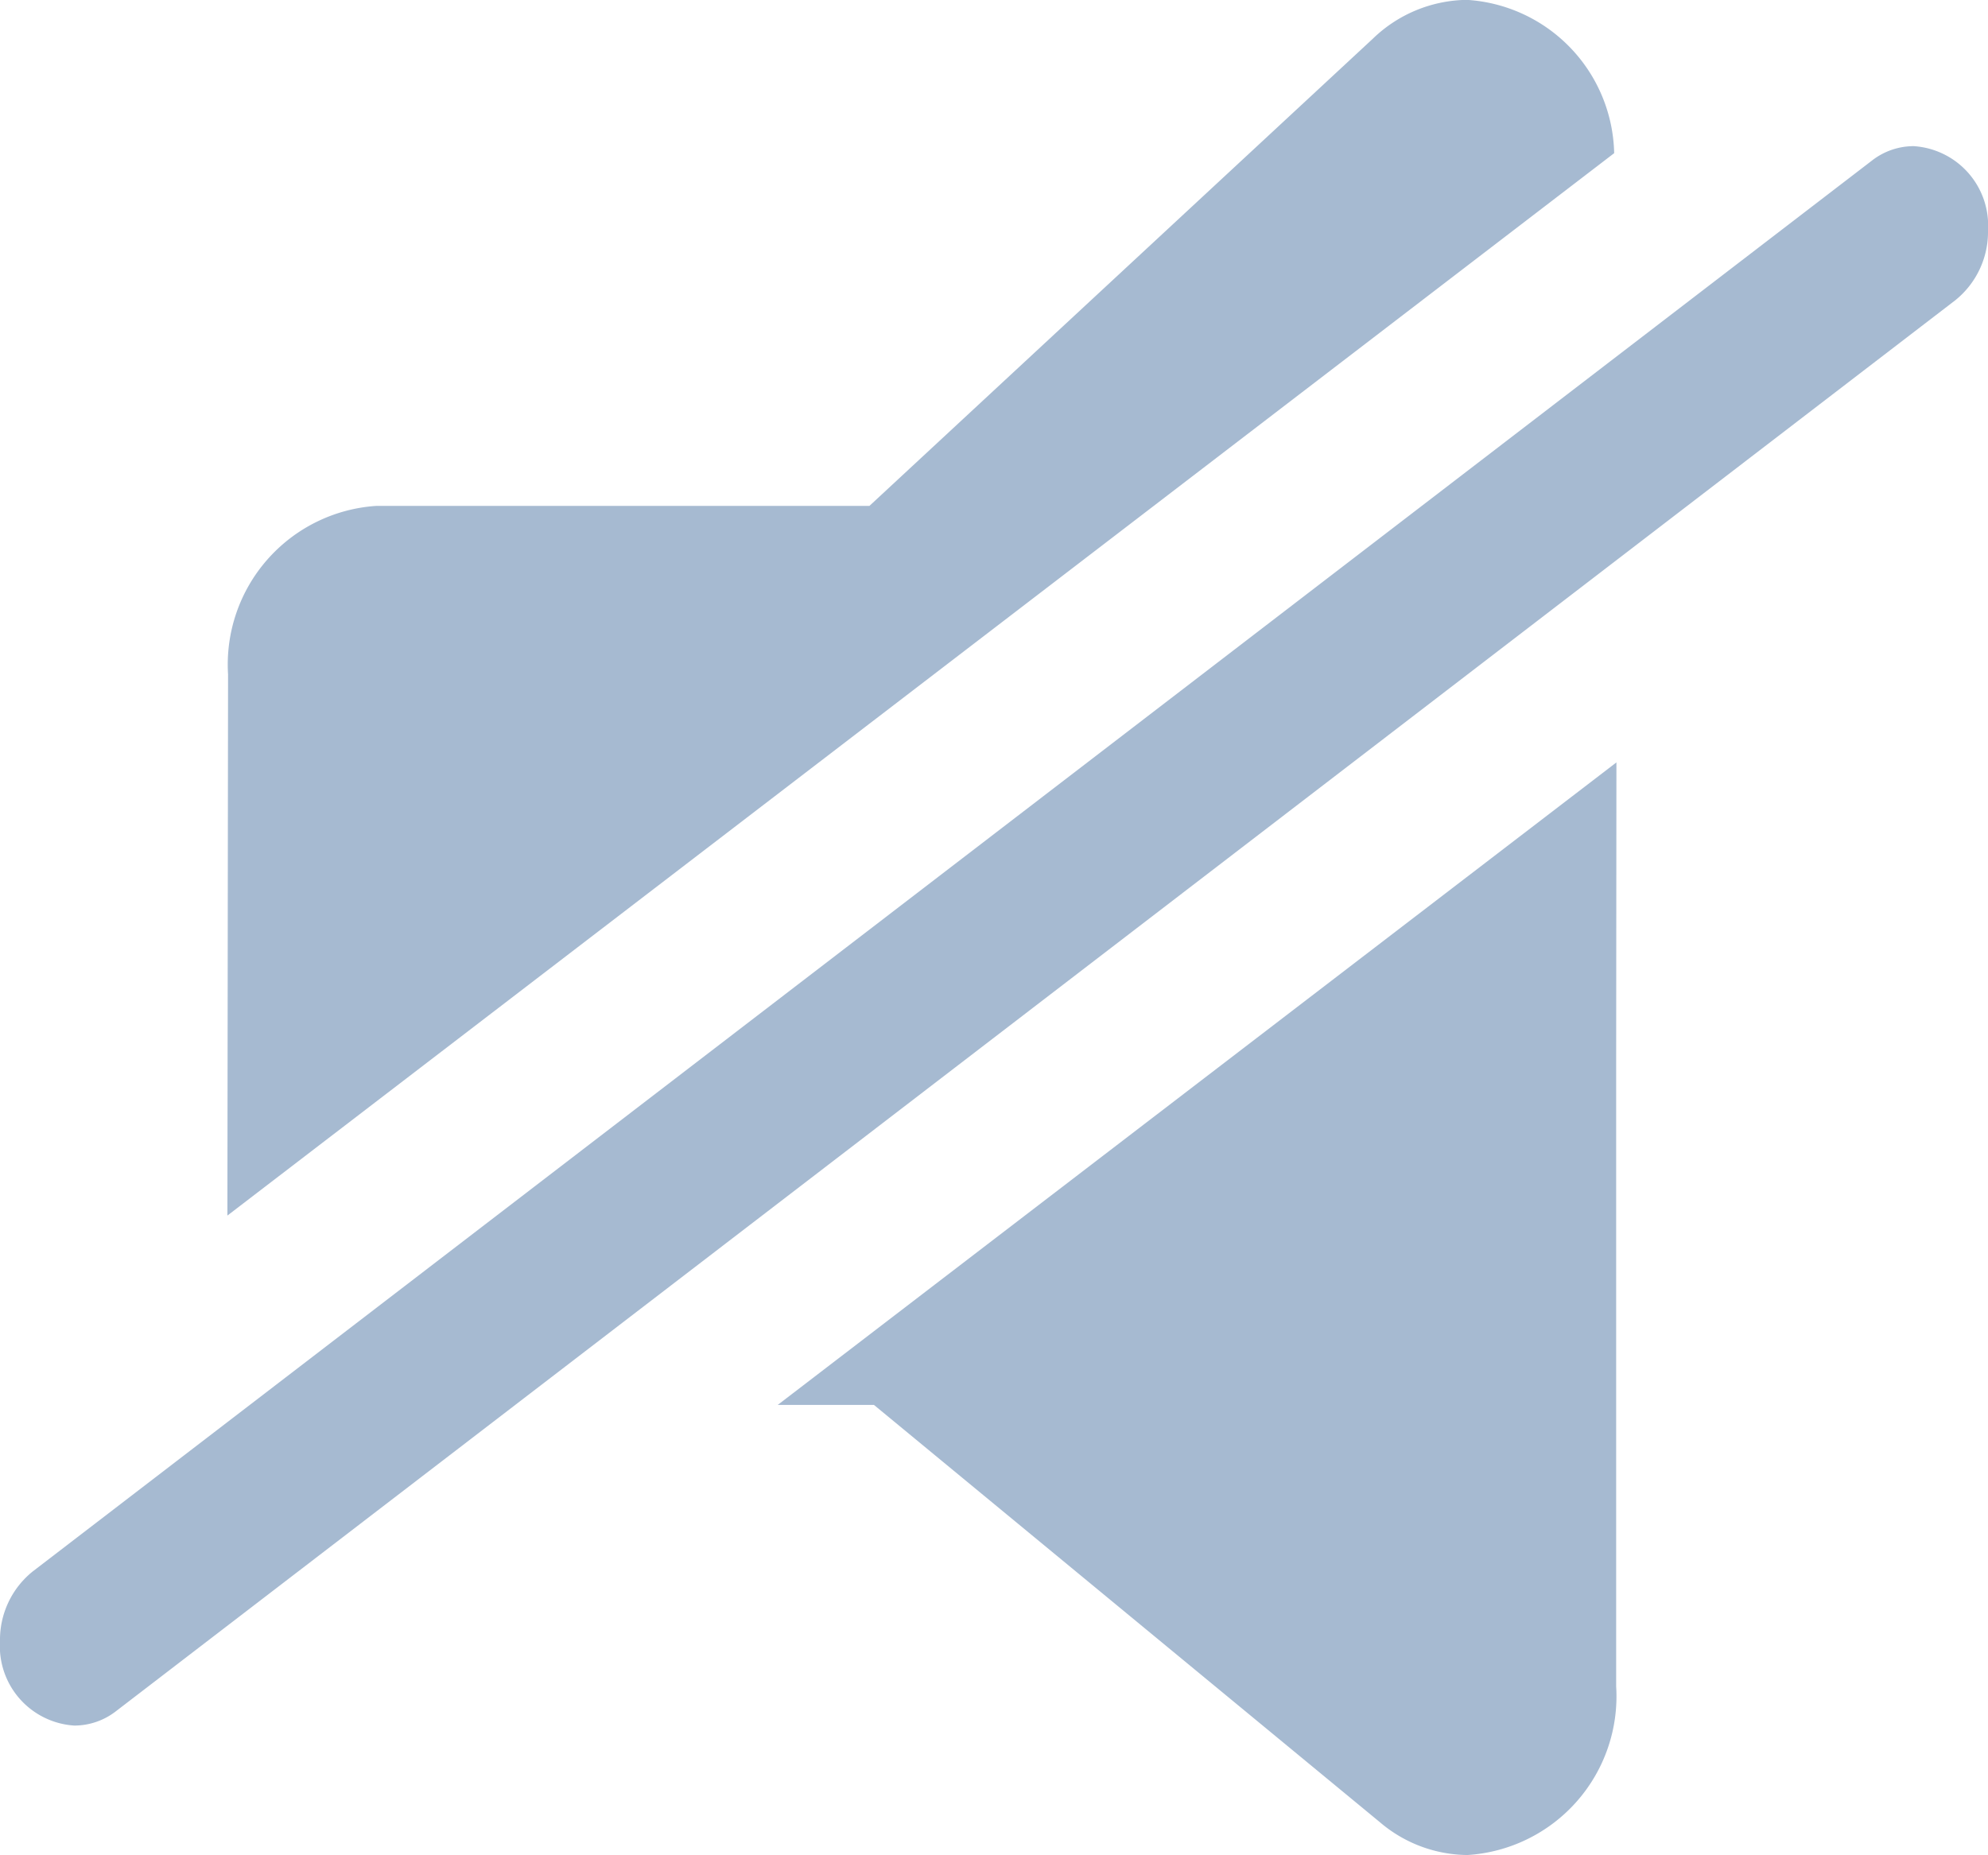 <svg xmlns="http://www.w3.org/2000/svg" width="15.002" height="14" viewBox="0 0 15.002 14">
  <defs>
    <style>
      .cls-1 {
        fill: #a6bad1;
      }
    </style>
  </defs>
  <path id="volume-off-icon-small" class="cls-1" d="M401.751,1268.267l-13.878,10.647a.513.513,0,0,1-.315.109.6.6,0,0,1-.561-.636.662.662,0,0,1,.248-.528l13.878-10.647a.513.513,0,0,1,.315-.109.6.6,0,0,1,.561.636A.662.662,0,0,1,401.751,1268.267Zm-13.033,2.823a1.2,1.2,0,0,1,1.119-1.272v0h3.721l3.8-3.527,0,0a1.037,1.037,0,0,1,.708-.292,1.185,1.185,0,0,1,1.112,1.157l-10.465,8.018Zm10.475,2.97v4.667a1.2,1.2,0,0,1-1.122,1.273,1.029,1.029,0,0,1-.659-.246l0,0-3.82-3.151h-.726l6.329-4.849Z" transform="translate(-386.997 -1266)"/>
</svg>
